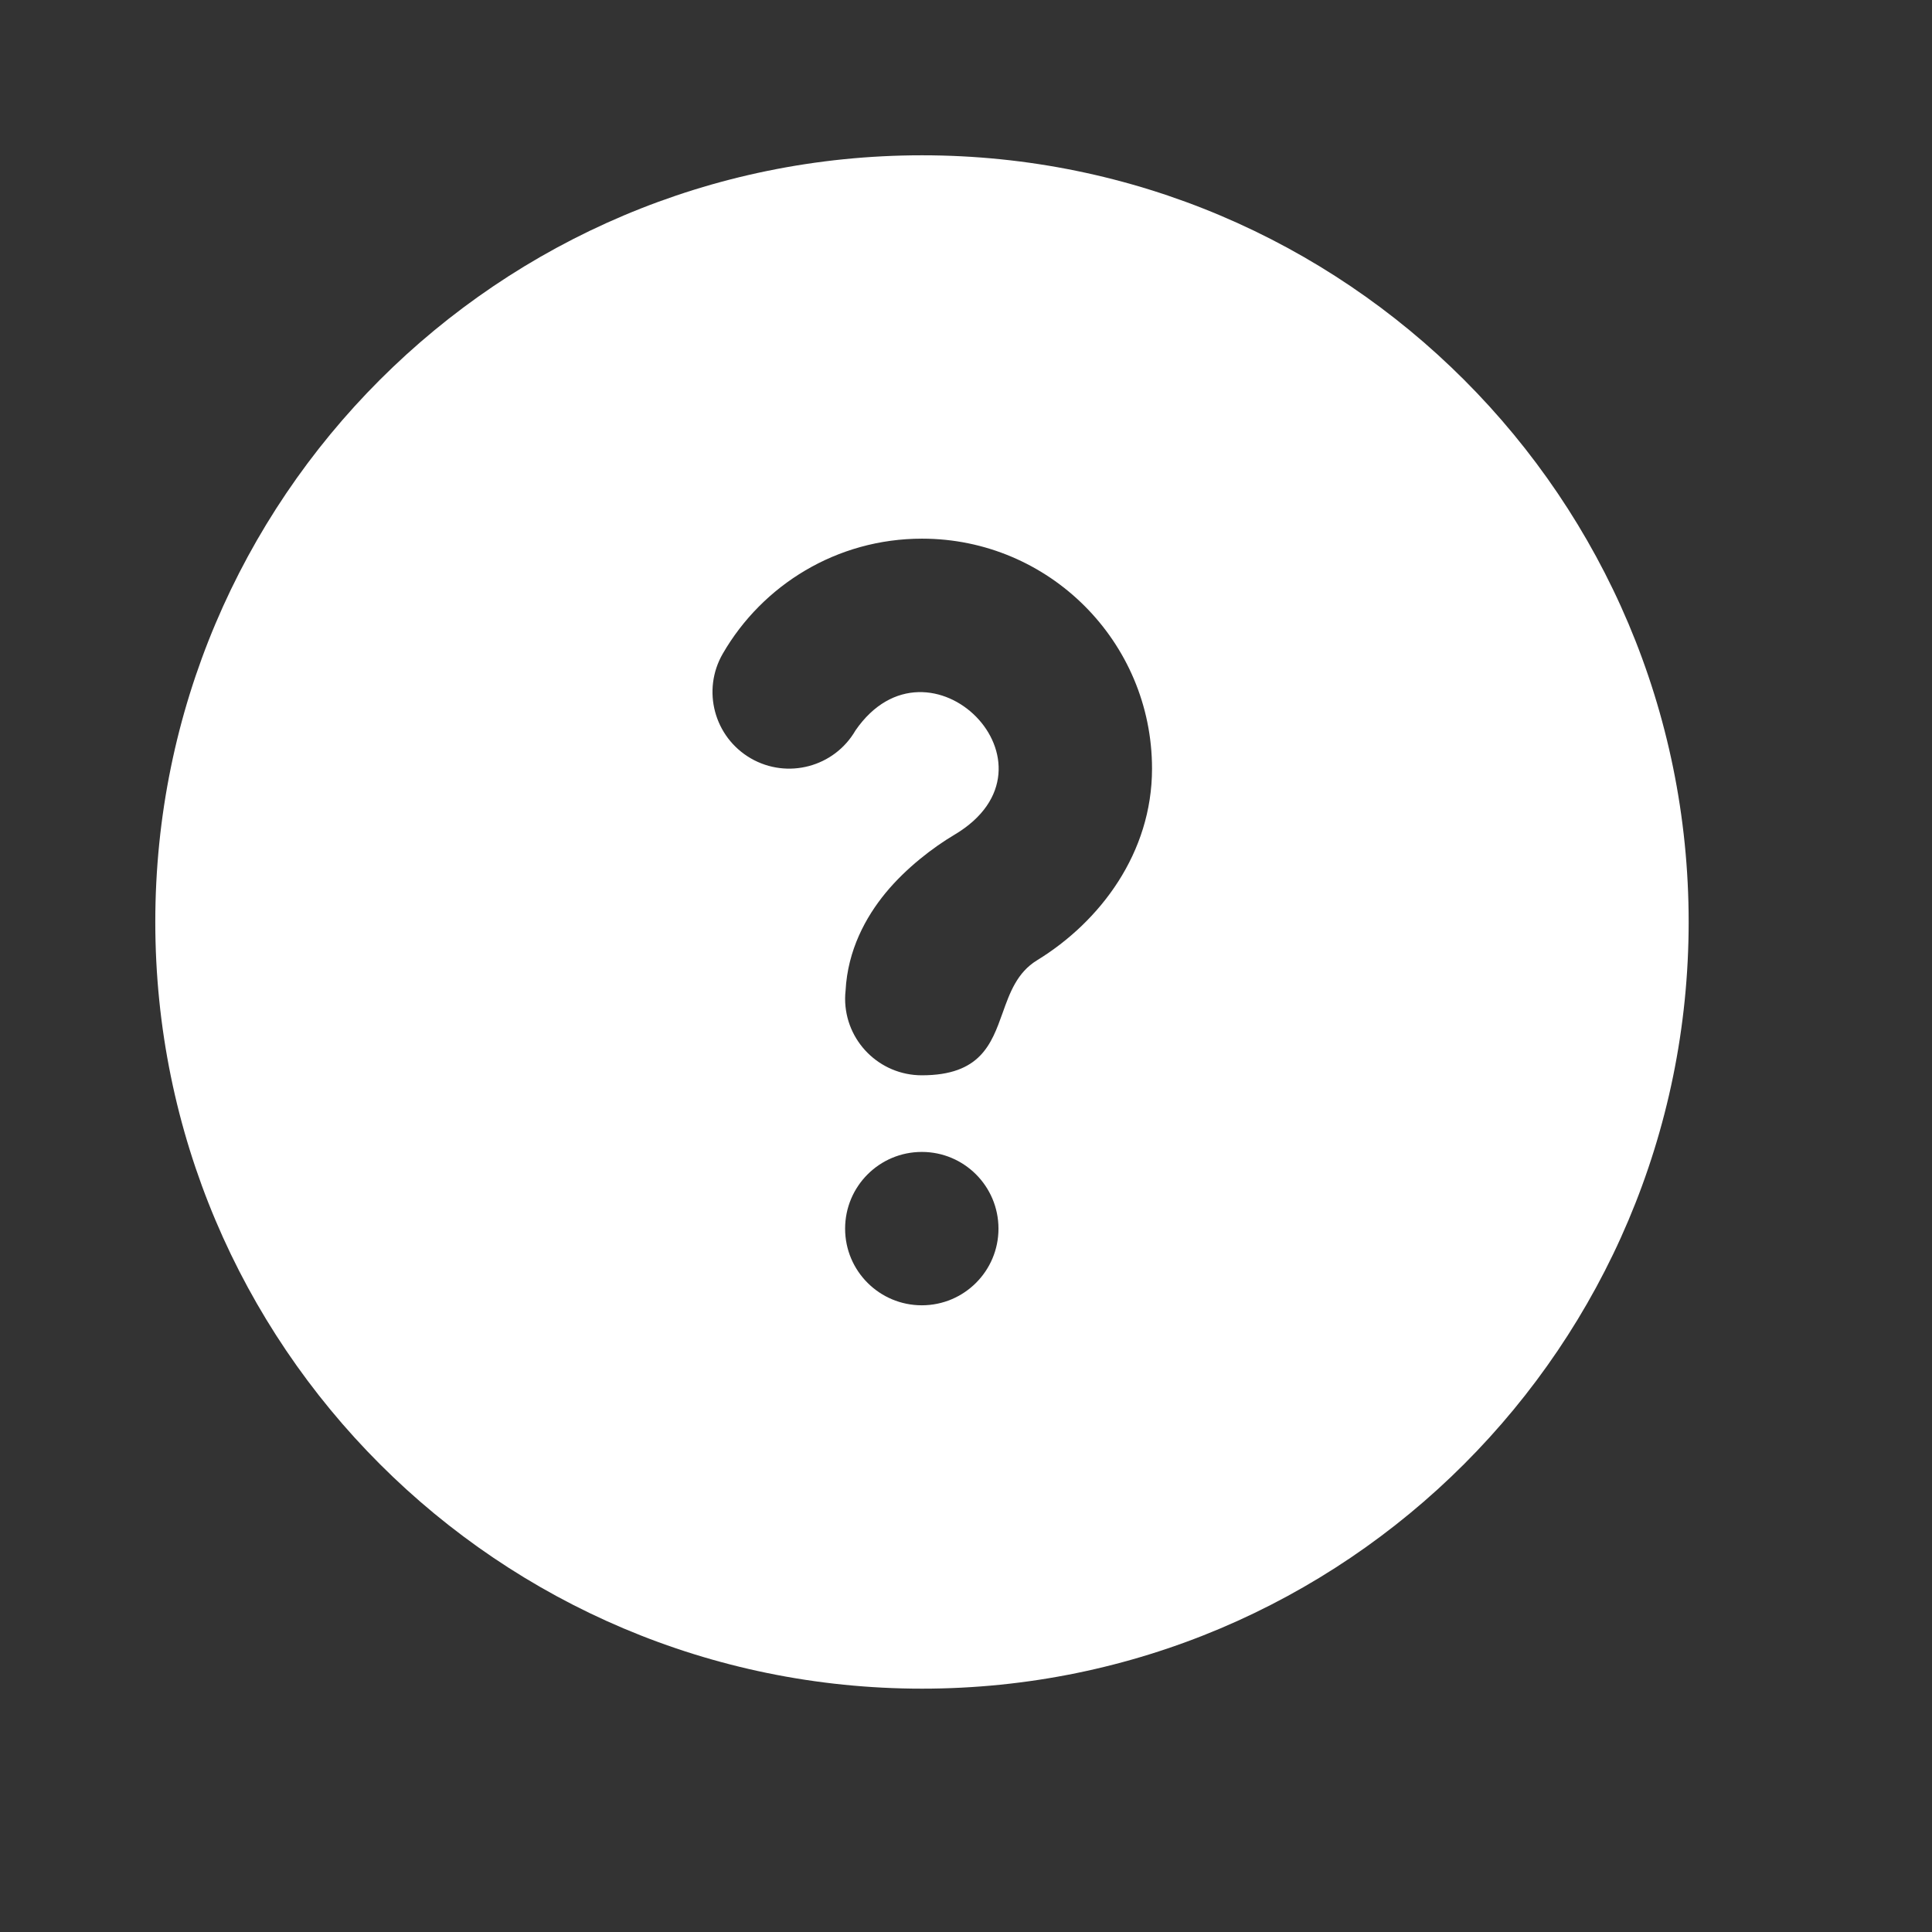 <svg width="21" height="21" viewBox="0 0 21 21" fill="none" xmlns="http://www.w3.org/2000/svg">
<rect x="0" y="0" width="21" height="21" fill="#333333" stroke="none"/>
<path fill-rule="evenodd" clip-rule="evenodd" d="M10.022 18.355C14.624 18.355 18.355 14.624 18.355 10.021C18.355 5.419 14.624 1.688 10.022 1.688C5.419 1.688 1.688 5.419 1.688 10.021C1.688 14.624 5.419 18.355 10.022 18.355ZM8.161 8.243C8.559 8.473 9.069 8.337 9.299 7.939C10.097 6.784 11.639 8.321 10.375 9.073C10.147 9.208 9.85 9.433 9.624 9.708C9.41 9.969 9.214 10.327 9.191 10.768C9.188 10.796 9.186 10.825 9.186 10.855C9.186 11.315 9.559 11.688 10.02 11.688C10.655 11.688 10.776 11.351 10.898 11.01C10.976 10.791 11.055 10.571 11.272 10.438C11.961 10.016 12.522 9.269 12.522 8.355C12.522 6.974 11.402 5.855 10.022 5.855C9.095 5.855 8.288 6.359 7.857 7.104C7.626 7.502 7.762 8.012 8.161 8.243ZM9.186 13.355C9.186 12.894 9.559 12.521 10.02 12.521C10.48 12.521 10.853 12.894 10.853 13.355C10.853 13.815 10.48 14.188 10.02 14.188C9.559 14.188 9.186 13.815 9.186 13.355Z" fill="white"/>
</svg>
